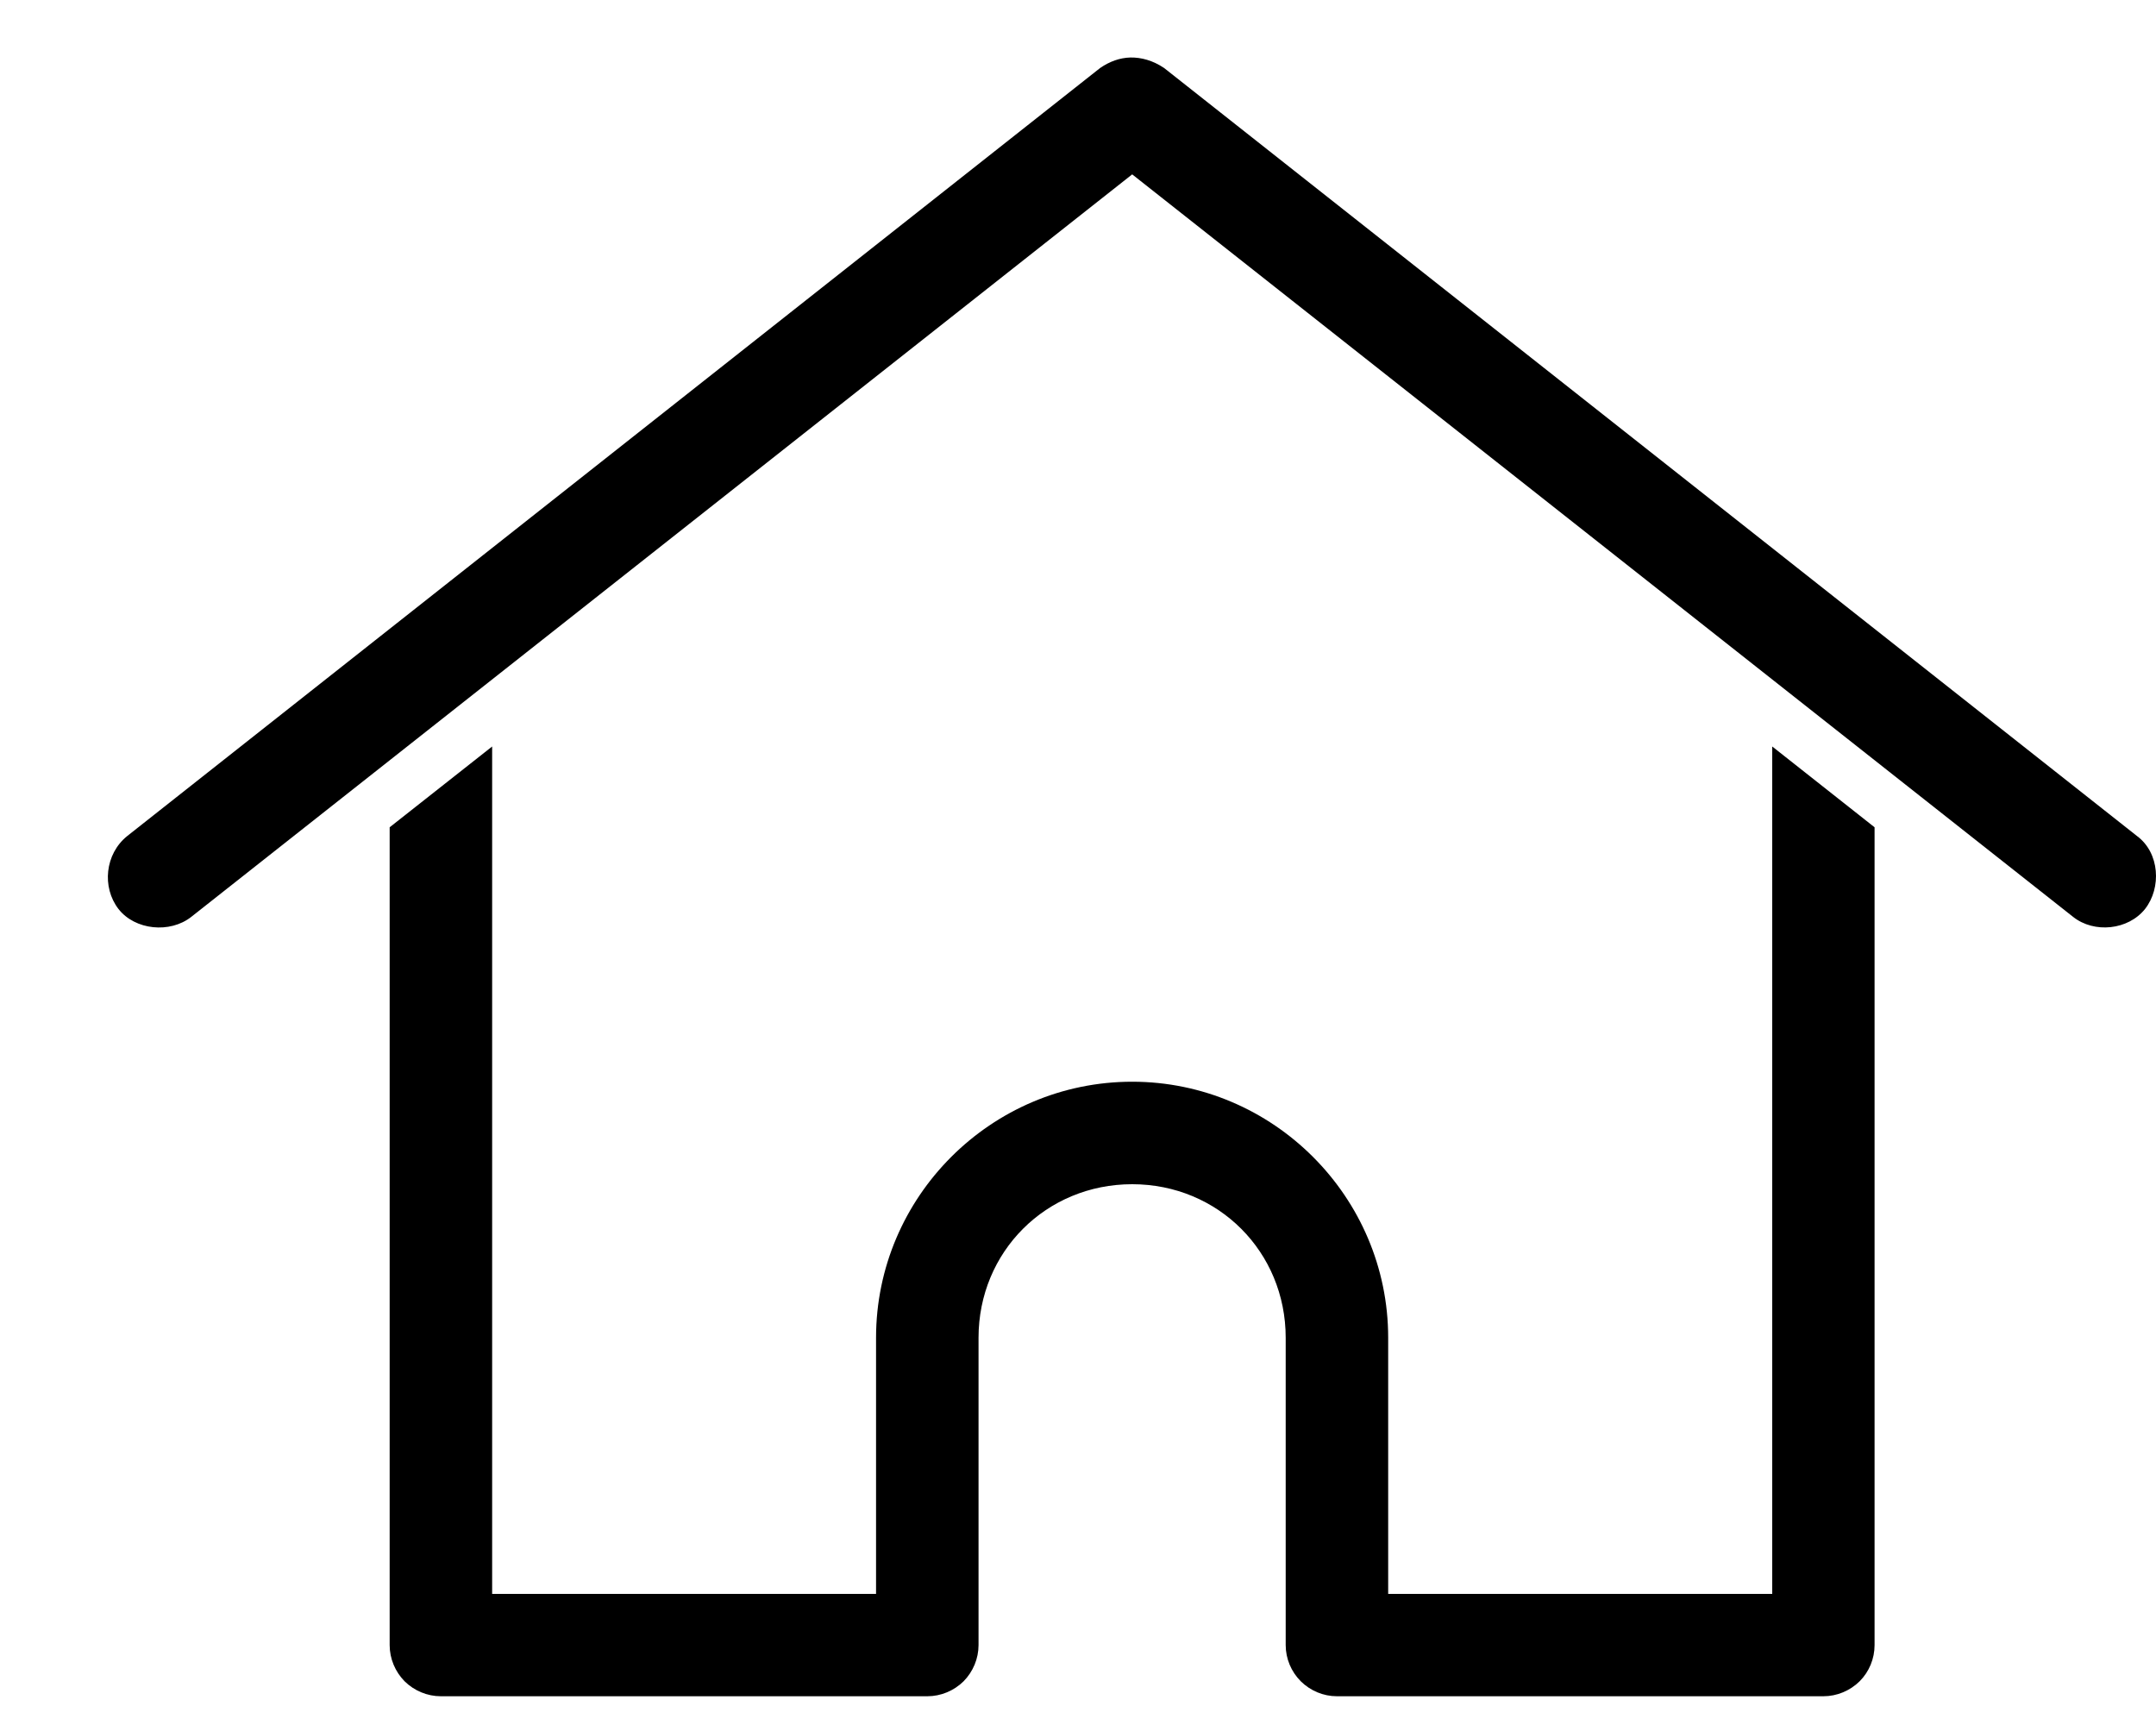 <svg width="15" height="12" viewBox="0 0 15 12" fill="none" xmlns="http://www.w3.org/2000/svg">
<g id="Group">
<path id="Vector" d="M7.865 0.4C7.791 0.402 7.721 0.427 7.654 0.473L0.885 5.816C0.73 5.941 0.708 6.172 0.824 6.323C0.939 6.471 1.183 6.495 1.331 6.378L7.877 1.213L14.423 6.378C14.57 6.495 14.807 6.47 14.924 6.323C15.039 6.176 15.026 5.933 14.868 5.816L8.099 0.473C8.02 0.42 7.94 0.399 7.865 0.4ZM3.424 5.193L2.711 5.755V11.444C2.711 11.538 2.749 11.629 2.815 11.696C2.882 11.762 2.973 11.8 3.067 11.8H6.452C6.546 11.8 6.637 11.762 6.704 11.696C6.77 11.629 6.808 11.538 6.808 11.444V9.306C6.808 8.708 7.278 8.238 7.877 8.238C8.475 8.238 8.945 8.708 8.945 9.306V11.444C8.945 11.538 8.983 11.629 9.05 11.696C9.117 11.762 9.207 11.8 9.302 11.8H12.686C12.78 11.8 12.871 11.762 12.938 11.696C13.005 11.629 13.042 11.538 13.042 11.444V5.755L12.33 5.193V11.088H9.658V9.306C9.658 8.326 8.857 7.525 7.877 7.525C6.896 7.525 6.095 8.326 6.095 9.306V11.088H3.424V5.193Z" fill="black"/>
</g>
</svg>
